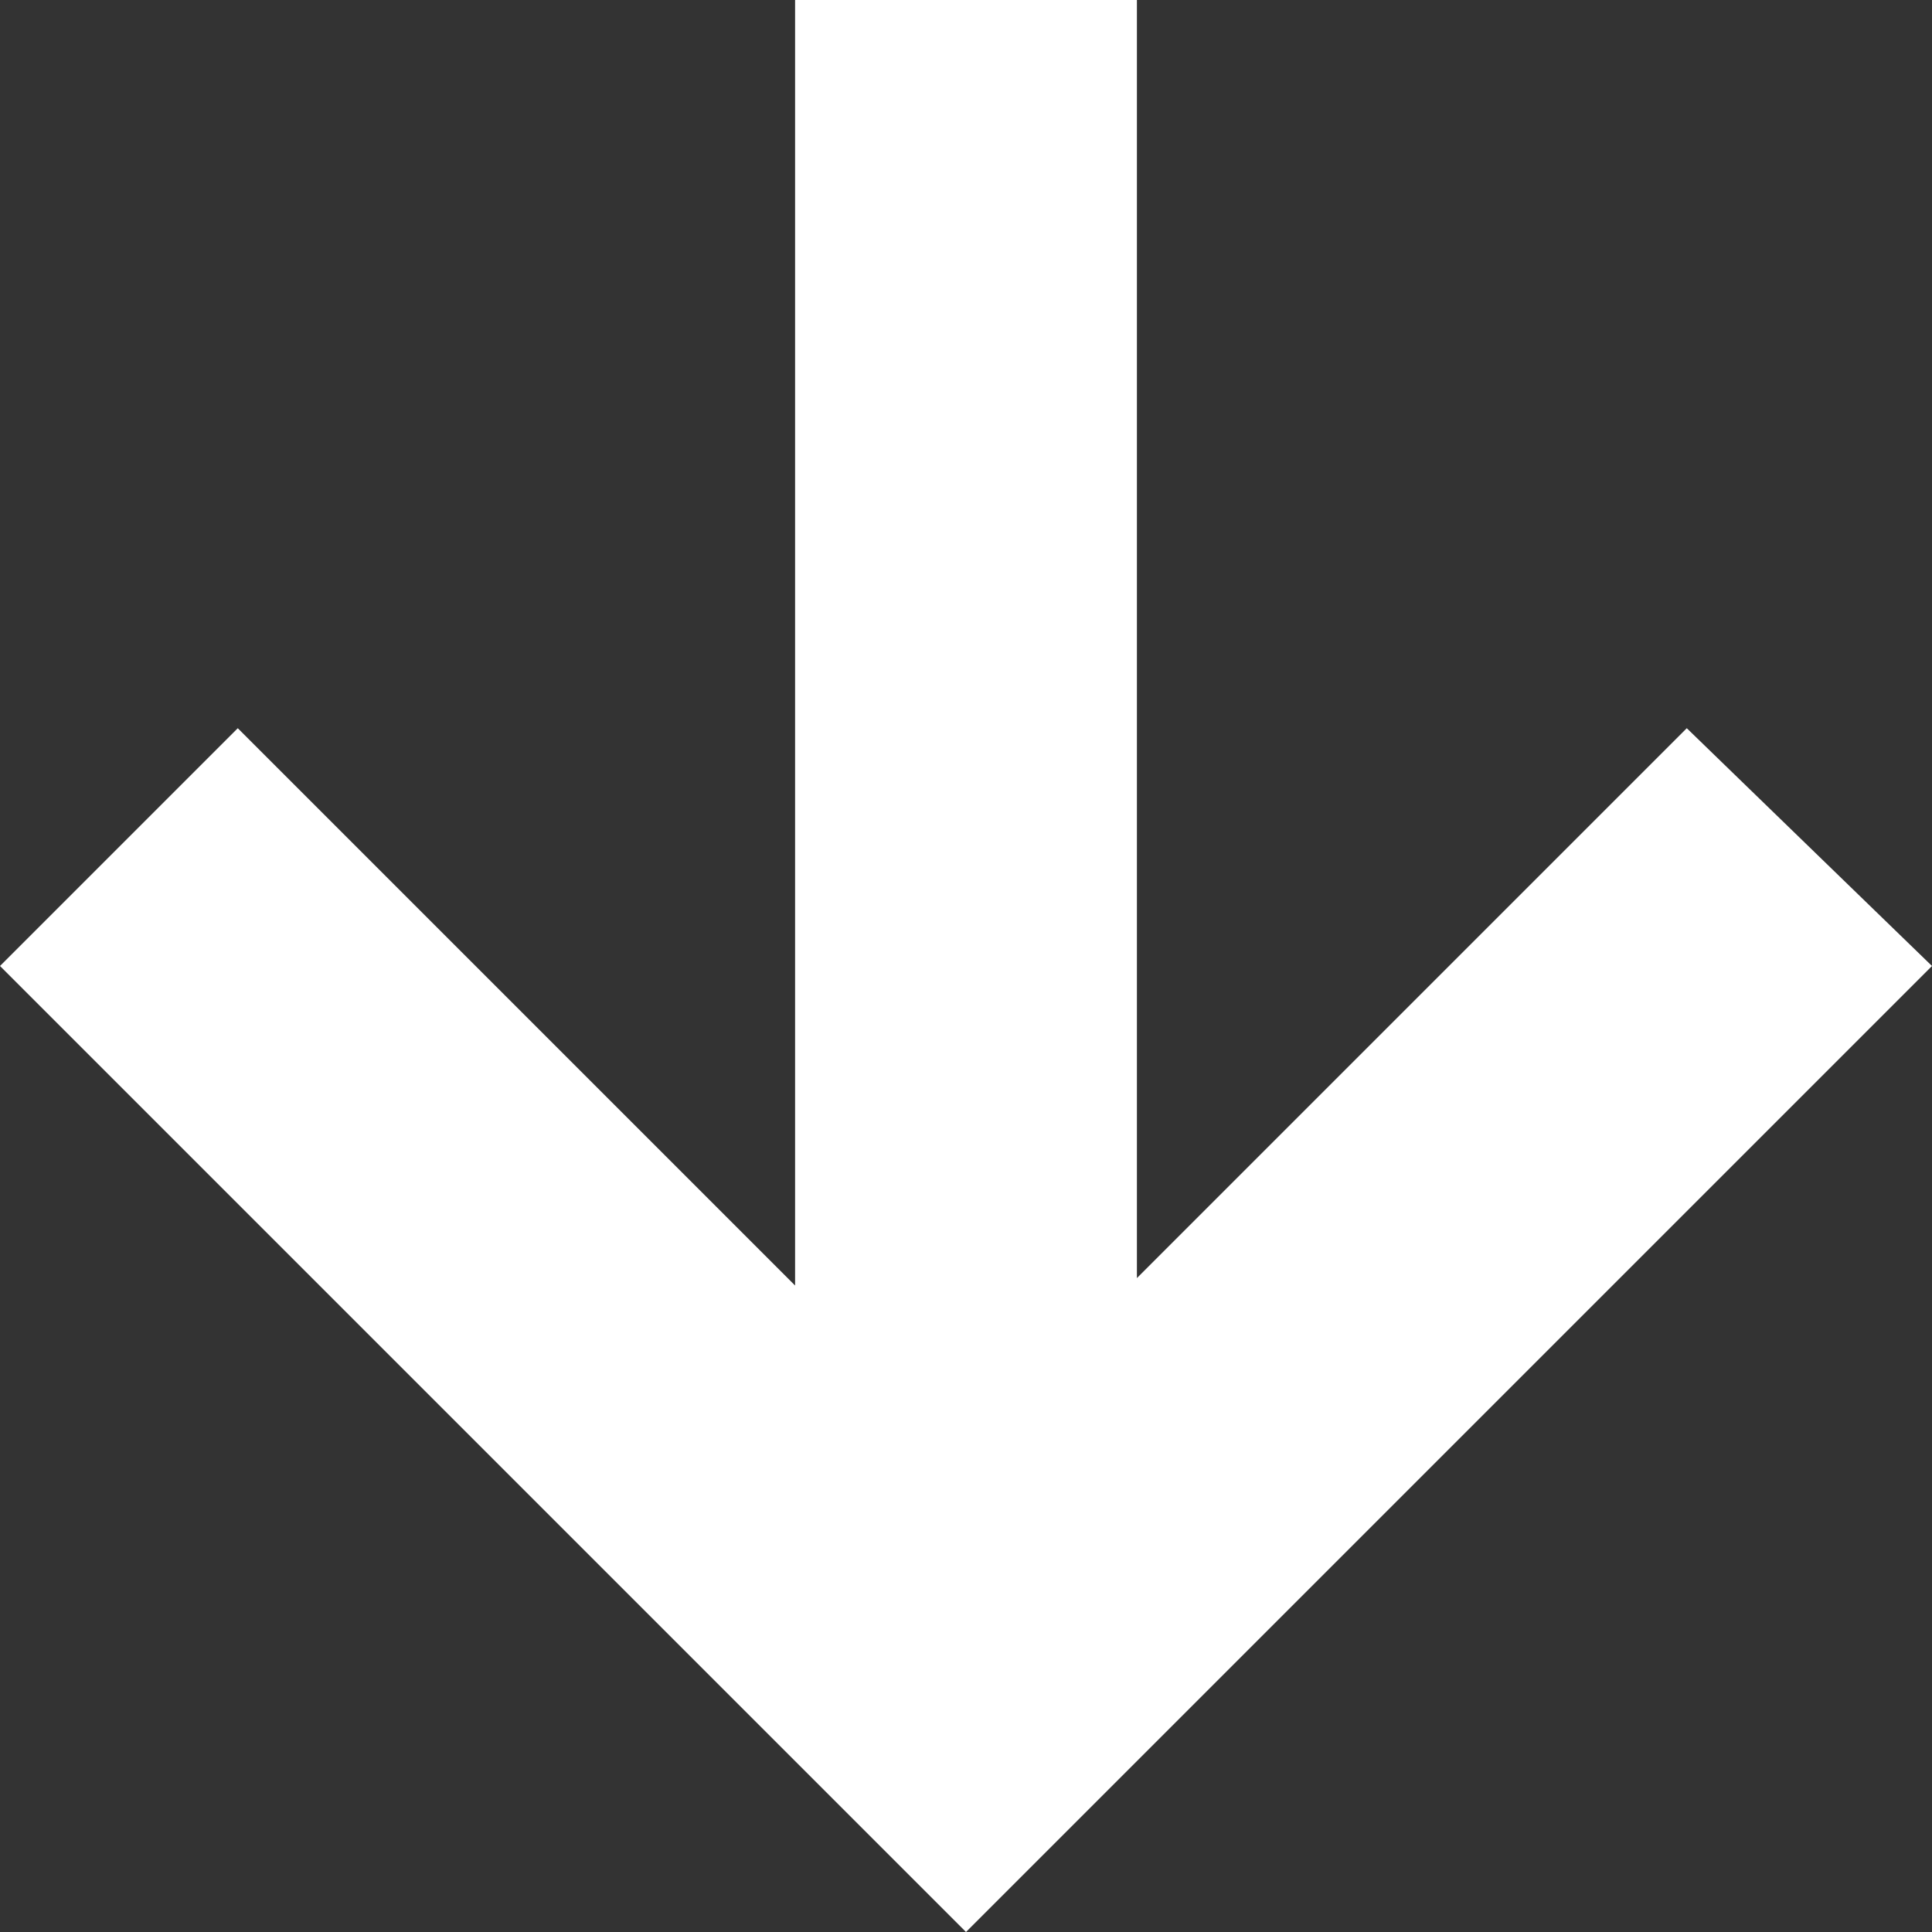 <?xml version="1.0" encoding="utf-8"?>
<!-- Generator: Adobe Illustrator 21.0.0, SVG Export Plug-In . SVG Version: 6.00 Build 0)  -->
<svg width="26px" height="26px" viewBox="0 0 26 26" version="1.1" xmlns="http://www.w3.org/2000/svg" xmlns:xlink="http://www.w3.org/1999/xlink">
<rect x="0" y="0" width="26" height="26" fill="#333333" stroke="none"/>
<style type="text/css">
	.st0{fill:#FFFFFF;}
</style>
<g id="Page-1">
	<g id="arrow-down-blue">
		<path id="Rectangle-14" class="st0" d="M15.3,17.2l7.4-7.4L26,13L13,26l-1.6-1.6L0,13l3.2-3.2l7.5,7.5V0h4.6V17.2z"/>
	</g>
</g>
</svg>
